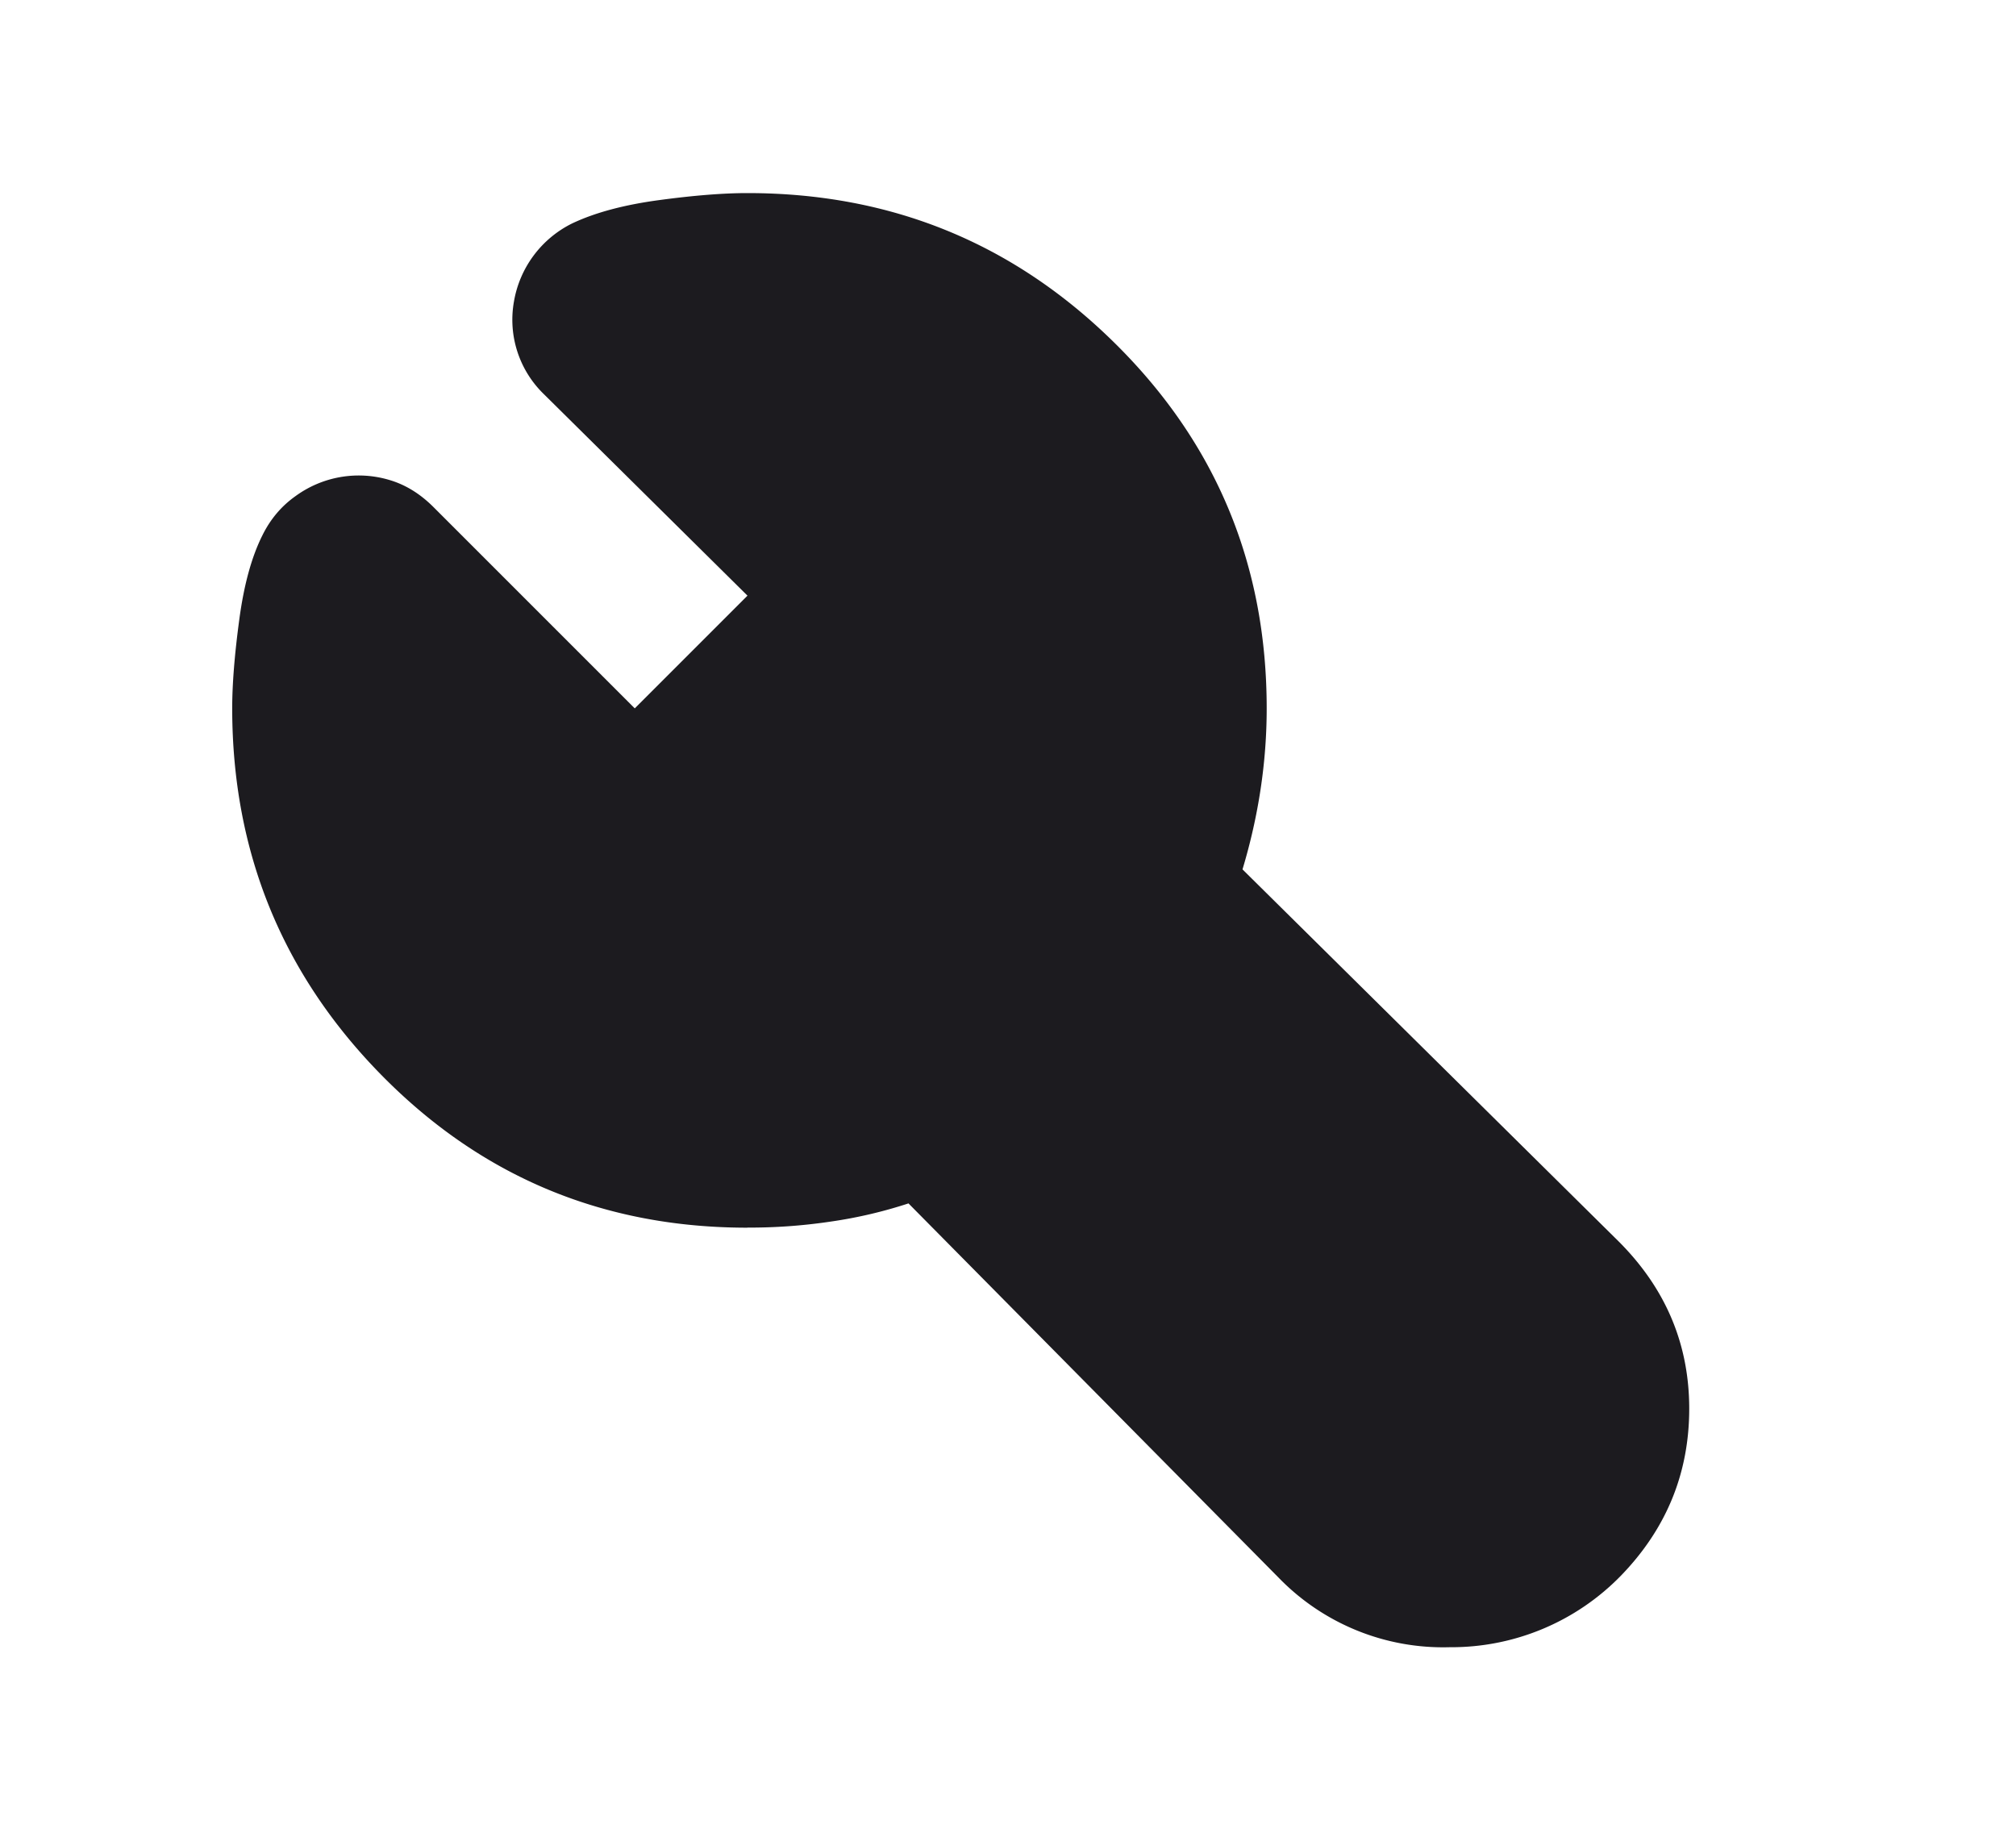 <svg xmlns="http://www.w3.org/2000/svg" width="22" height="20" fill="none" viewBox="0 0 22 20"><mask id="a" width="22" height="22" x="0" y="0" maskUnits="userSpaceOnUse" style="mask-type:alpha"><path fill="#d9d9d9" d="M.25 0h21.083v21.083H.25z"/></mask><g mask="url(#a)"><path fill="#1c1b1f" d="M8.156 13.397q-2.35 0-3.986-1.658Q2.535 10.08 2.534 7.73q0-.396.077-.967.076-.57.253-.922.13-.264.362-.428a1.17 1.17 0 0 1 1.021-.176q.264.077.483.296l2.197 2.197 1.23-1.23-2.219-2.196a1.13 1.13 0 0 1-.33-1.01 1.17 1.17 0 0 1 .638-.857q.373-.176.944-.253.57-.077.966-.077 2.35 0 4.008 1.636 1.659 1.636 1.659 3.987 0 .438-.066.878t-.198.879l4.107 4.062q.768.769.768 1.823t-.746 1.823a2.58 2.58 0 0 1-1.867.78 2.5 2.5 0 0 1-1.867-.758l-4.04-4.085a5 5 0 0 1-.846.198 6 6 0 0 1-.912.066"/></g></svg>